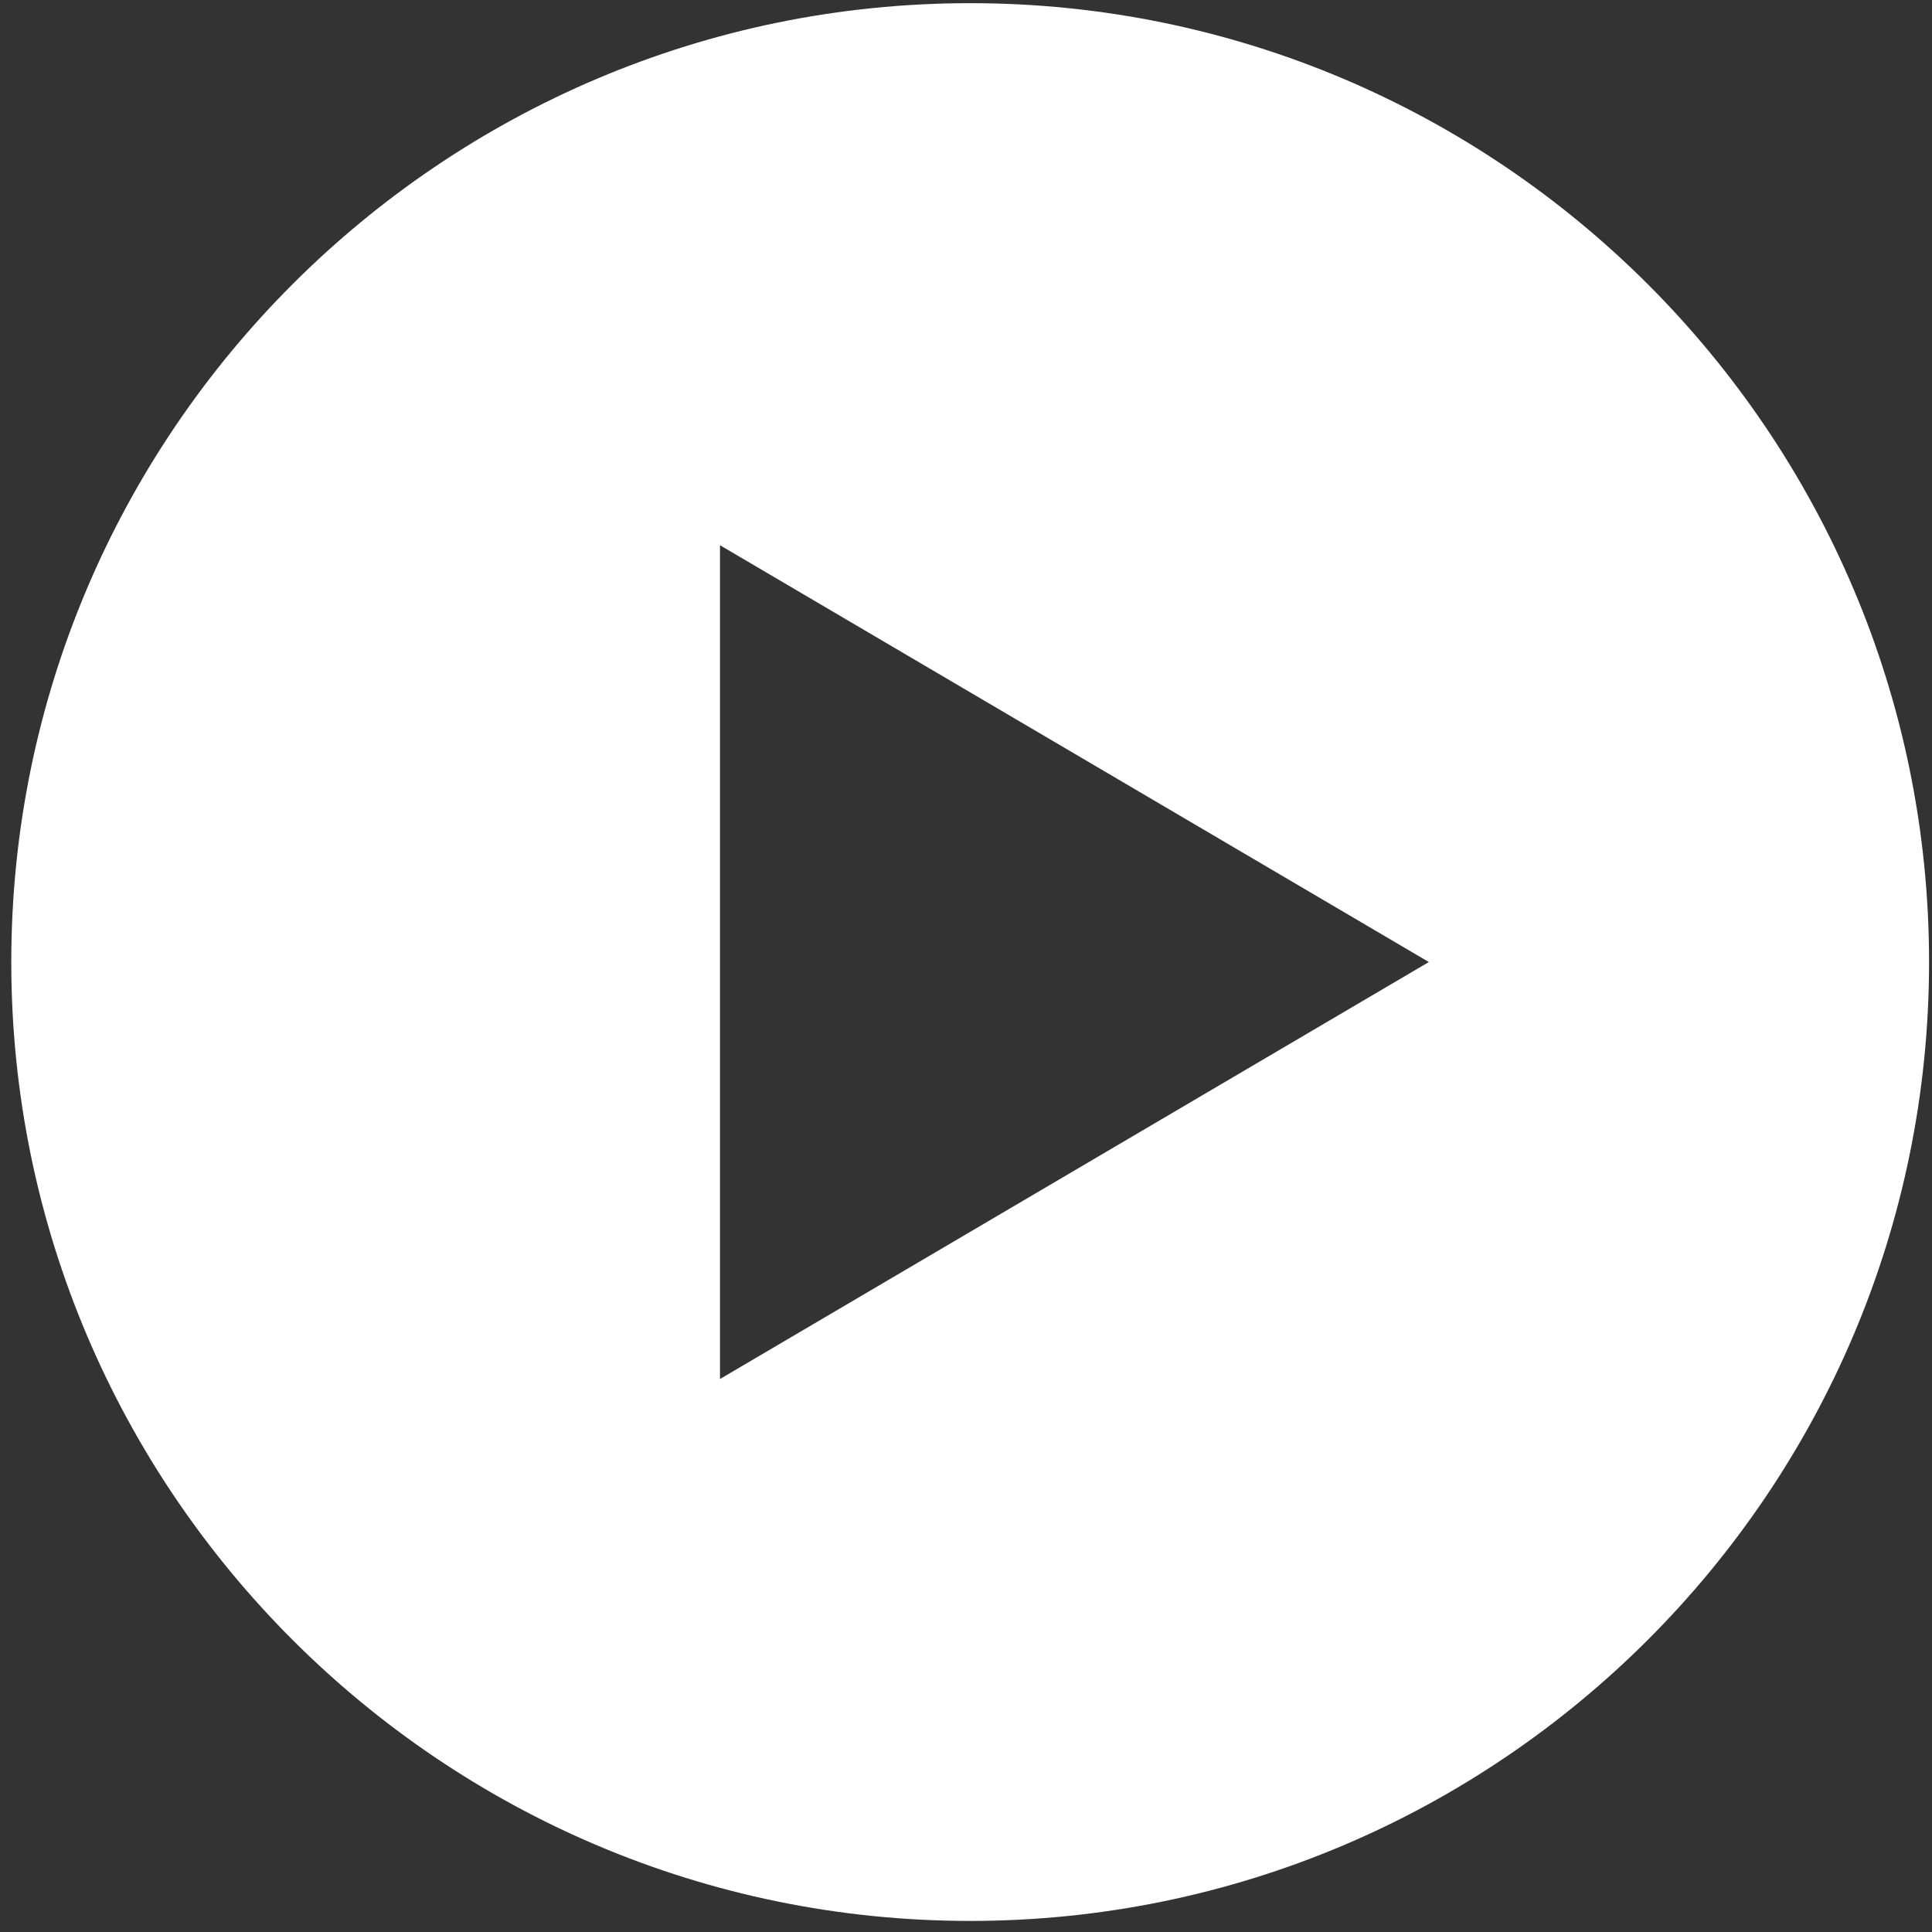 <svg width="75" height="75" viewBox="0 0 75 75" fill="none" xmlns="http://www.w3.org/2000/svg">
<rect x="0" y="0" width="75" height="75" fill="#333333" stroke="none"/>
<path d="M37.662 0.123C17.135 0.123 0.438 16.82 0.438 37.346C0.438 57.873 17.135 74.57 37.662 74.57C58.189 74.57 74.886 57.873 74.886 37.346C74.886 16.82 58.189 0.123 37.662 0.123ZM27.95 53.533V21.166L55.468 37.346L27.95 53.533Z" fill="white"/>
</svg>
